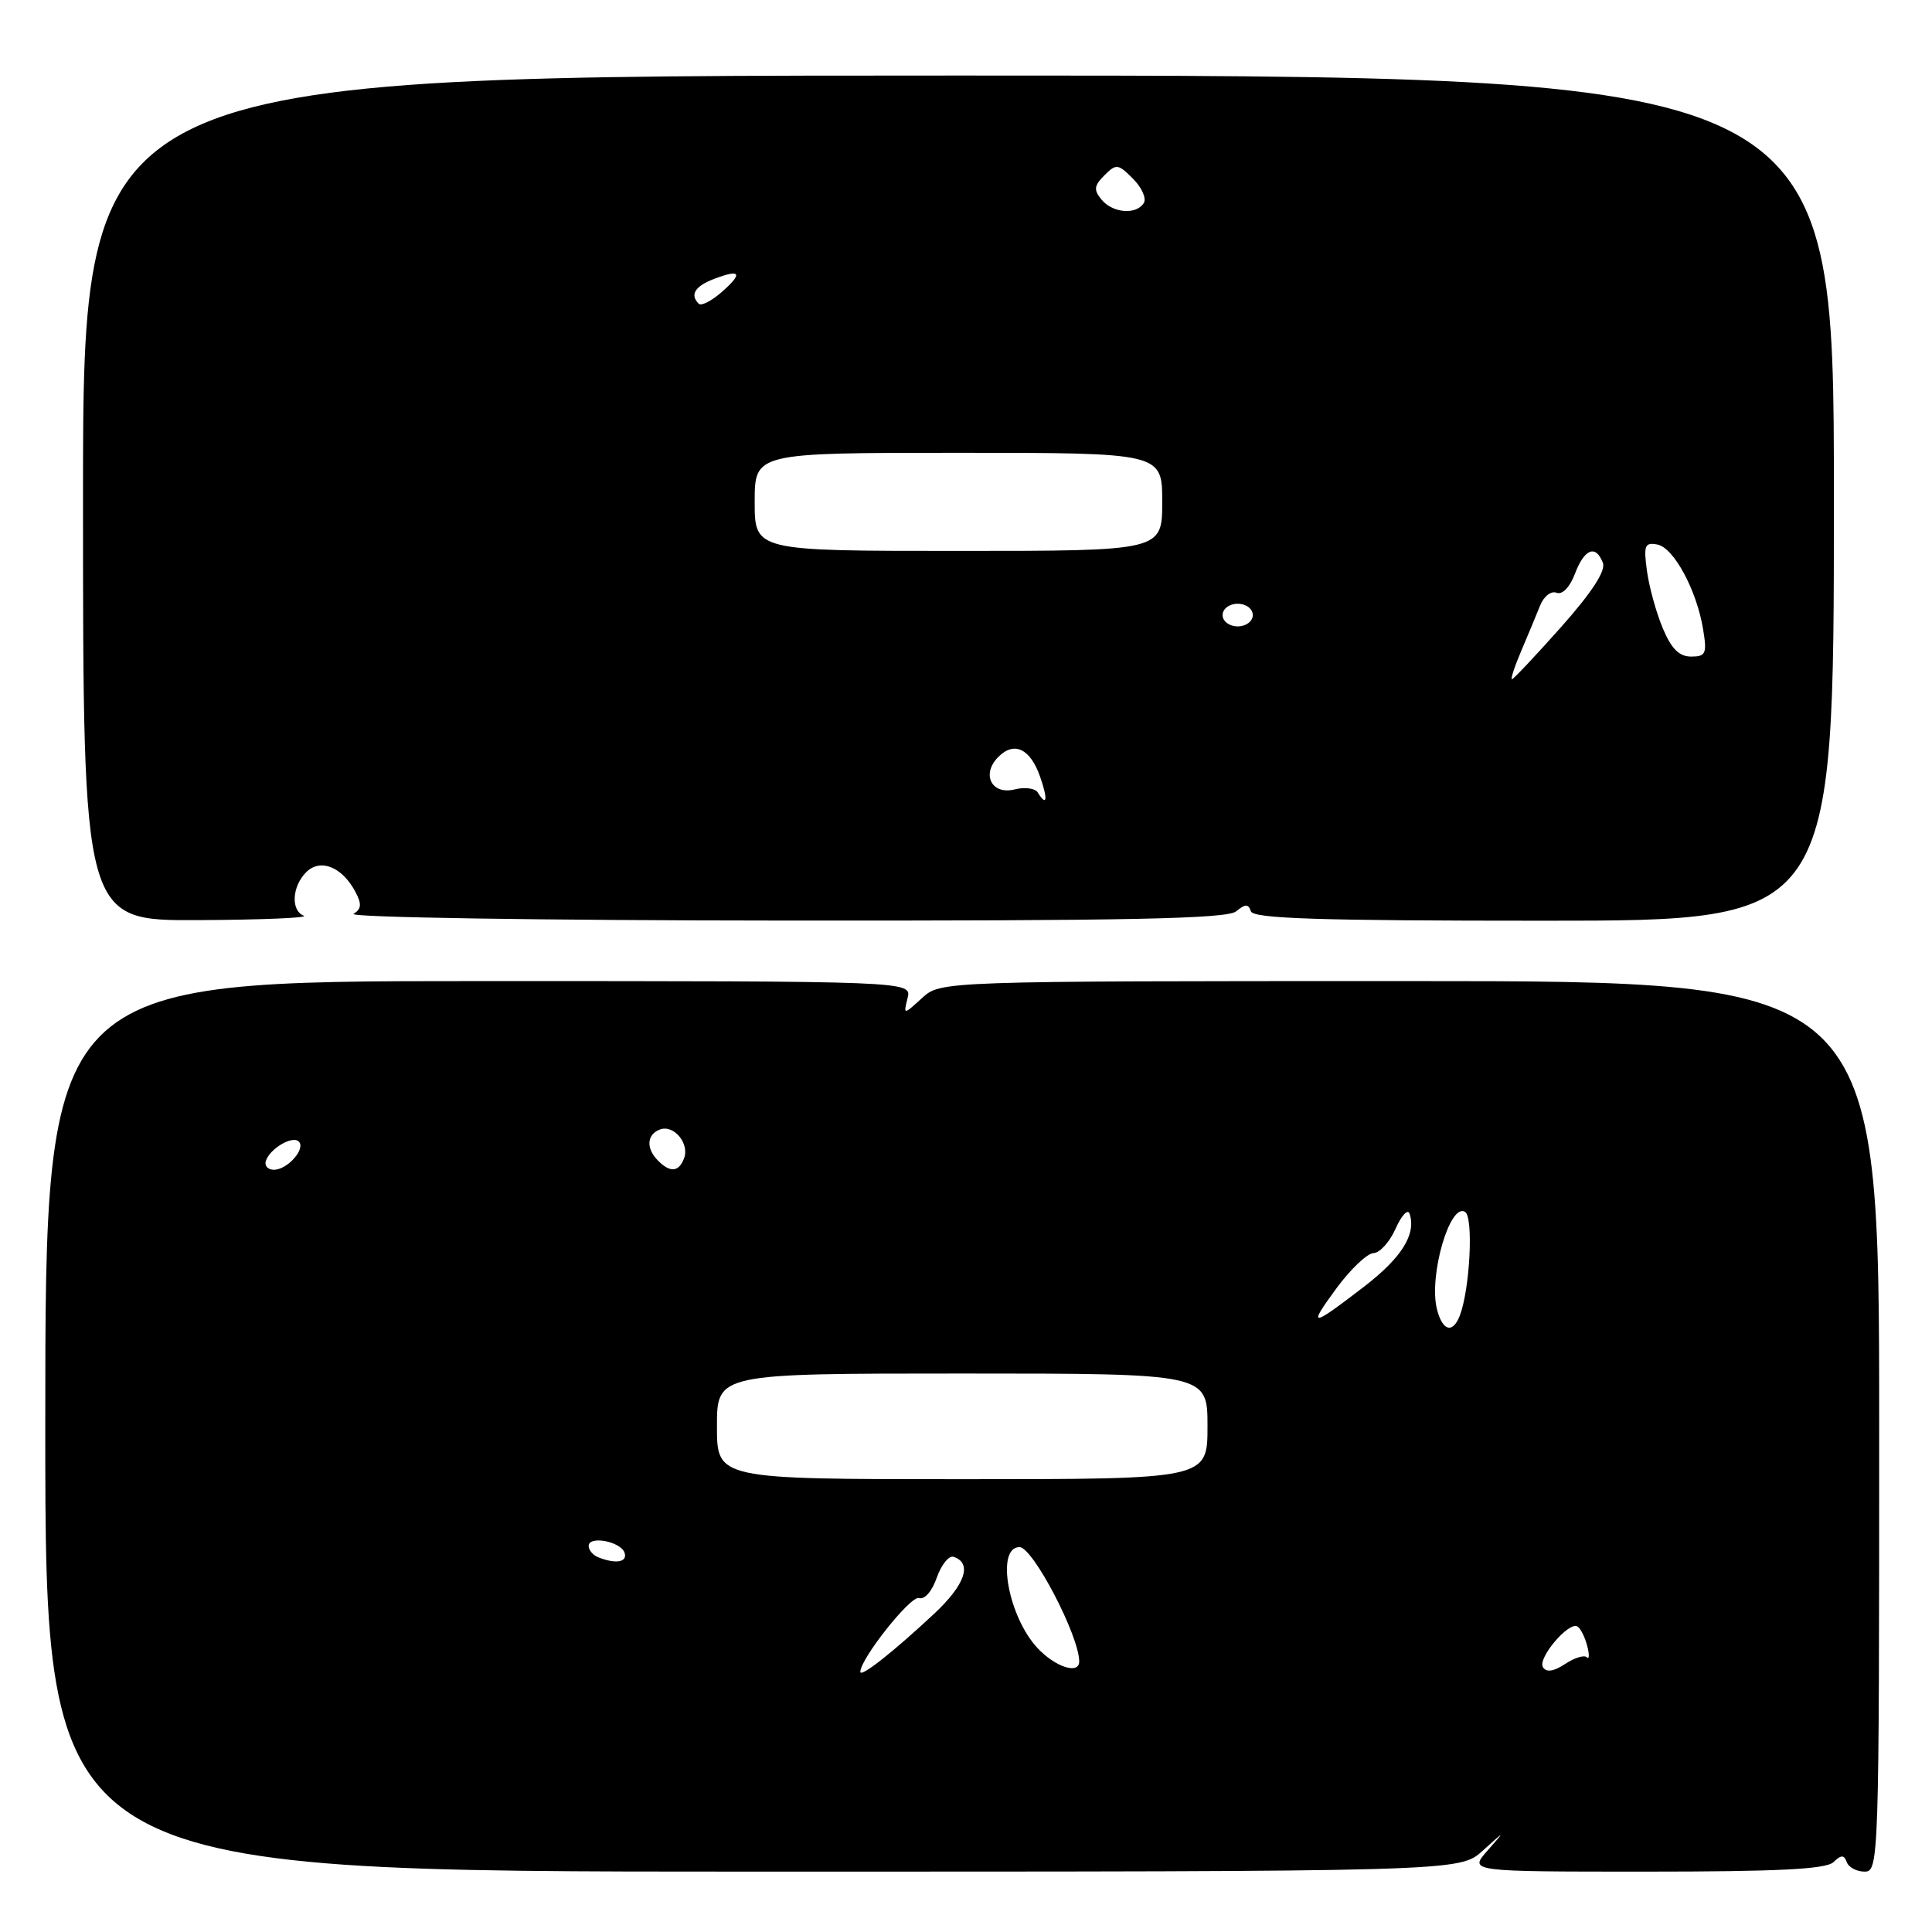 <?xml version="1.0" encoding="UTF-8" standalone="no"?>
<!DOCTYPE svg PUBLIC "-//W3C//DTD SVG 1.1//EN" "http://www.w3.org/Graphics/SVG/1.1/DTD/svg11.dtd" >
<svg xmlns="http://www.w3.org/2000/svg" xmlns:xlink="http://www.w3.org/1999/xlink" version="1.1" viewBox="0 0 256 256">
 <g >
 <path fill="currentColor"
d=" M 196.44 245.25 C 199.49 242.50 199.49 242.50 197.07 245.25 C 194.65 248.00 194.65 248.00 218.13 248.00 C 235.53 248.00 241.94 247.68 242.93 246.75 C 243.98 245.75 244.34 245.75 244.71 246.75 C 244.96 247.44 246.03 248.00 247.08 248.00 C 248.95 248.00 249.00 246.48 249.00 189.00 C 249.00 130.00 249.00 130.00 186.81 130.00 C 124.63 130.00 124.63 130.00 122.17 132.25 C 119.70 134.50 119.70 134.50 120.26 132.25 C 120.81 130.00 120.81 130.00 63.41 130.00 C 6.00 130.00 6.00 130.00 6.00 189.00 C 6.00 248.00 6.00 248.00 99.70 248.00 C 193.39 248.00 193.39 248.00 196.44 245.25 Z  M 40.25 121.34 C 38.51 120.64 38.69 117.46 40.57 115.57 C 42.44 113.71 45.31 114.84 47.08 118.15 C 47.95 119.78 47.90 120.44 46.85 121.09 C 46.11 121.56 71.77 121.96 103.88 121.98 C 149.53 122.02 162.59 121.75 163.79 120.76 C 165.01 119.76 165.41 119.75 165.75 120.75 C 166.07 121.72 174.74 122.00 204.58 122.00 C 243.00 122.00 243.00 122.00 243.00 66.00 C 243.00 10.00 243.00 10.00 127.00 10.01 C 11.00 10.02 11.00 10.02 11.00 66.01 C 11.00 122.00 11.00 122.00 26.25 121.92 C 34.64 121.88 40.94 121.62 40.25 121.34 Z  M 114.00 221.53 C 114.00 219.79 120.68 211.38 121.77 211.75 C 122.50 212.00 123.51 210.85 124.13 209.04 C 124.74 207.32 125.74 206.08 126.36 206.29 C 128.87 207.12 127.89 209.99 123.80 213.81 C 118.39 218.87 114.00 222.33 114.00 221.53 Z  M 204.45 220.91 C 203.71 219.72 207.88 214.81 209.02 215.52 C 209.43 215.76 210.01 216.92 210.31 218.08 C 210.62 219.25 210.59 219.93 210.26 219.60 C 209.93 219.26 208.63 219.66 207.38 220.49 C 205.85 221.49 204.89 221.63 204.45 220.91 Z  M 137.45 218.35 C 133.56 214.15 131.94 205.00 135.09 205.00 C 136.86 205.00 143.00 216.77 143.00 220.15 C 143.00 221.93 139.81 220.89 137.45 218.35 Z  M 79.25 206.34 C 78.56 206.06 78.00 205.39 78.00 204.85 C 78.00 203.44 82.26 204.25 82.76 205.75 C 83.17 207.01 81.57 207.27 79.25 206.34 Z  M 95.00 189.00 C 95.00 182.00 95.00 182.00 127.50 182.00 C 160.00 182.00 160.00 182.00 160.00 189.00 C 160.00 196.00 160.00 196.00 127.50 196.00 C 95.00 196.00 95.00 196.00 95.00 189.00 Z  M 190.40 173.46 C 189.30 169.07 192.11 159.33 194.13 160.58 C 195.26 161.28 194.78 170.81 193.43 174.33 C 192.49 176.76 191.13 176.37 190.40 173.46 Z  M 177.12 170.66 C 178.98 168.14 181.18 166.06 182.01 166.04 C 182.83 166.02 184.15 164.55 184.93 162.79 C 185.72 161.02 186.55 160.14 186.78 160.83 C 187.68 163.54 185.72 166.67 180.73 170.50 C 173.64 175.95 173.22 175.97 177.12 170.66 Z  M 35.23 153.82 C 35.77 152.18 38.76 150.43 39.59 151.26 C 40.55 152.21 38.09 155.00 36.29 155.00 C 35.49 155.00 35.01 154.47 35.23 153.82 Z  M 87.20 153.80 C 85.58 152.18 85.69 150.33 87.43 149.67 C 89.26 148.96 91.40 151.51 90.64 153.49 C 89.94 155.31 88.81 155.41 87.20 153.80 Z  M 137.50 105.00 C 137.16 104.44 135.78 104.27 134.45 104.60 C 131.39 105.37 129.99 102.58 132.29 100.29 C 134.39 98.18 136.52 99.20 137.82 102.92 C 138.88 105.95 138.72 106.97 137.50 105.00 Z  M 201.57 86.25 C 202.45 84.19 203.57 81.50 204.06 80.27 C 204.54 79.03 205.52 78.26 206.24 78.54 C 207.02 78.84 208.00 77.83 208.69 76.02 C 209.94 72.71 211.45 72.12 212.39 74.58 C 212.80 75.63 210.92 78.51 206.86 83.08 C 203.47 86.89 200.54 90.00 200.34 90.00 C 200.14 90.00 200.69 88.31 201.57 86.25 Z  M 220.33 83.25 C 219.46 81.19 218.52 77.77 218.23 75.65 C 217.77 72.27 217.94 71.84 219.60 72.15 C 221.78 72.55 224.84 78.23 225.68 83.44 C 226.20 86.61 226.02 87.00 224.08 87.00 C 222.50 87.00 221.46 85.96 220.33 83.25 Z  M 162.00 81.50 C 162.00 80.67 162.89 80.00 164.00 80.00 C 165.11 80.00 166.00 80.67 166.00 81.50 C 166.00 82.33 165.11 83.00 164.00 83.00 C 162.89 83.00 162.00 82.33 162.00 81.50 Z  M 100.00 66.50 C 100.00 60.00 100.00 60.00 127.00 60.00 C 154.00 60.00 154.00 60.00 154.00 66.50 C 154.00 73.00 154.00 73.00 127.00 73.00 C 100.00 73.00 100.00 73.00 100.00 66.50 Z  M 92.59 40.25 C 91.38 39.05 92.08 37.92 94.64 36.95 C 98.17 35.60 98.49 36.21 95.58 38.74 C 94.25 39.90 92.91 40.57 92.59 40.25 Z  M 145.96 26.45 C 144.90 25.17 144.96 24.61 146.34 23.23 C 147.90 21.67 148.15 21.70 150.13 23.68 C 151.29 24.85 151.94 26.29 151.56 26.90 C 150.57 28.50 147.45 28.25 145.96 26.45 Z "/>
</g>
</svg>